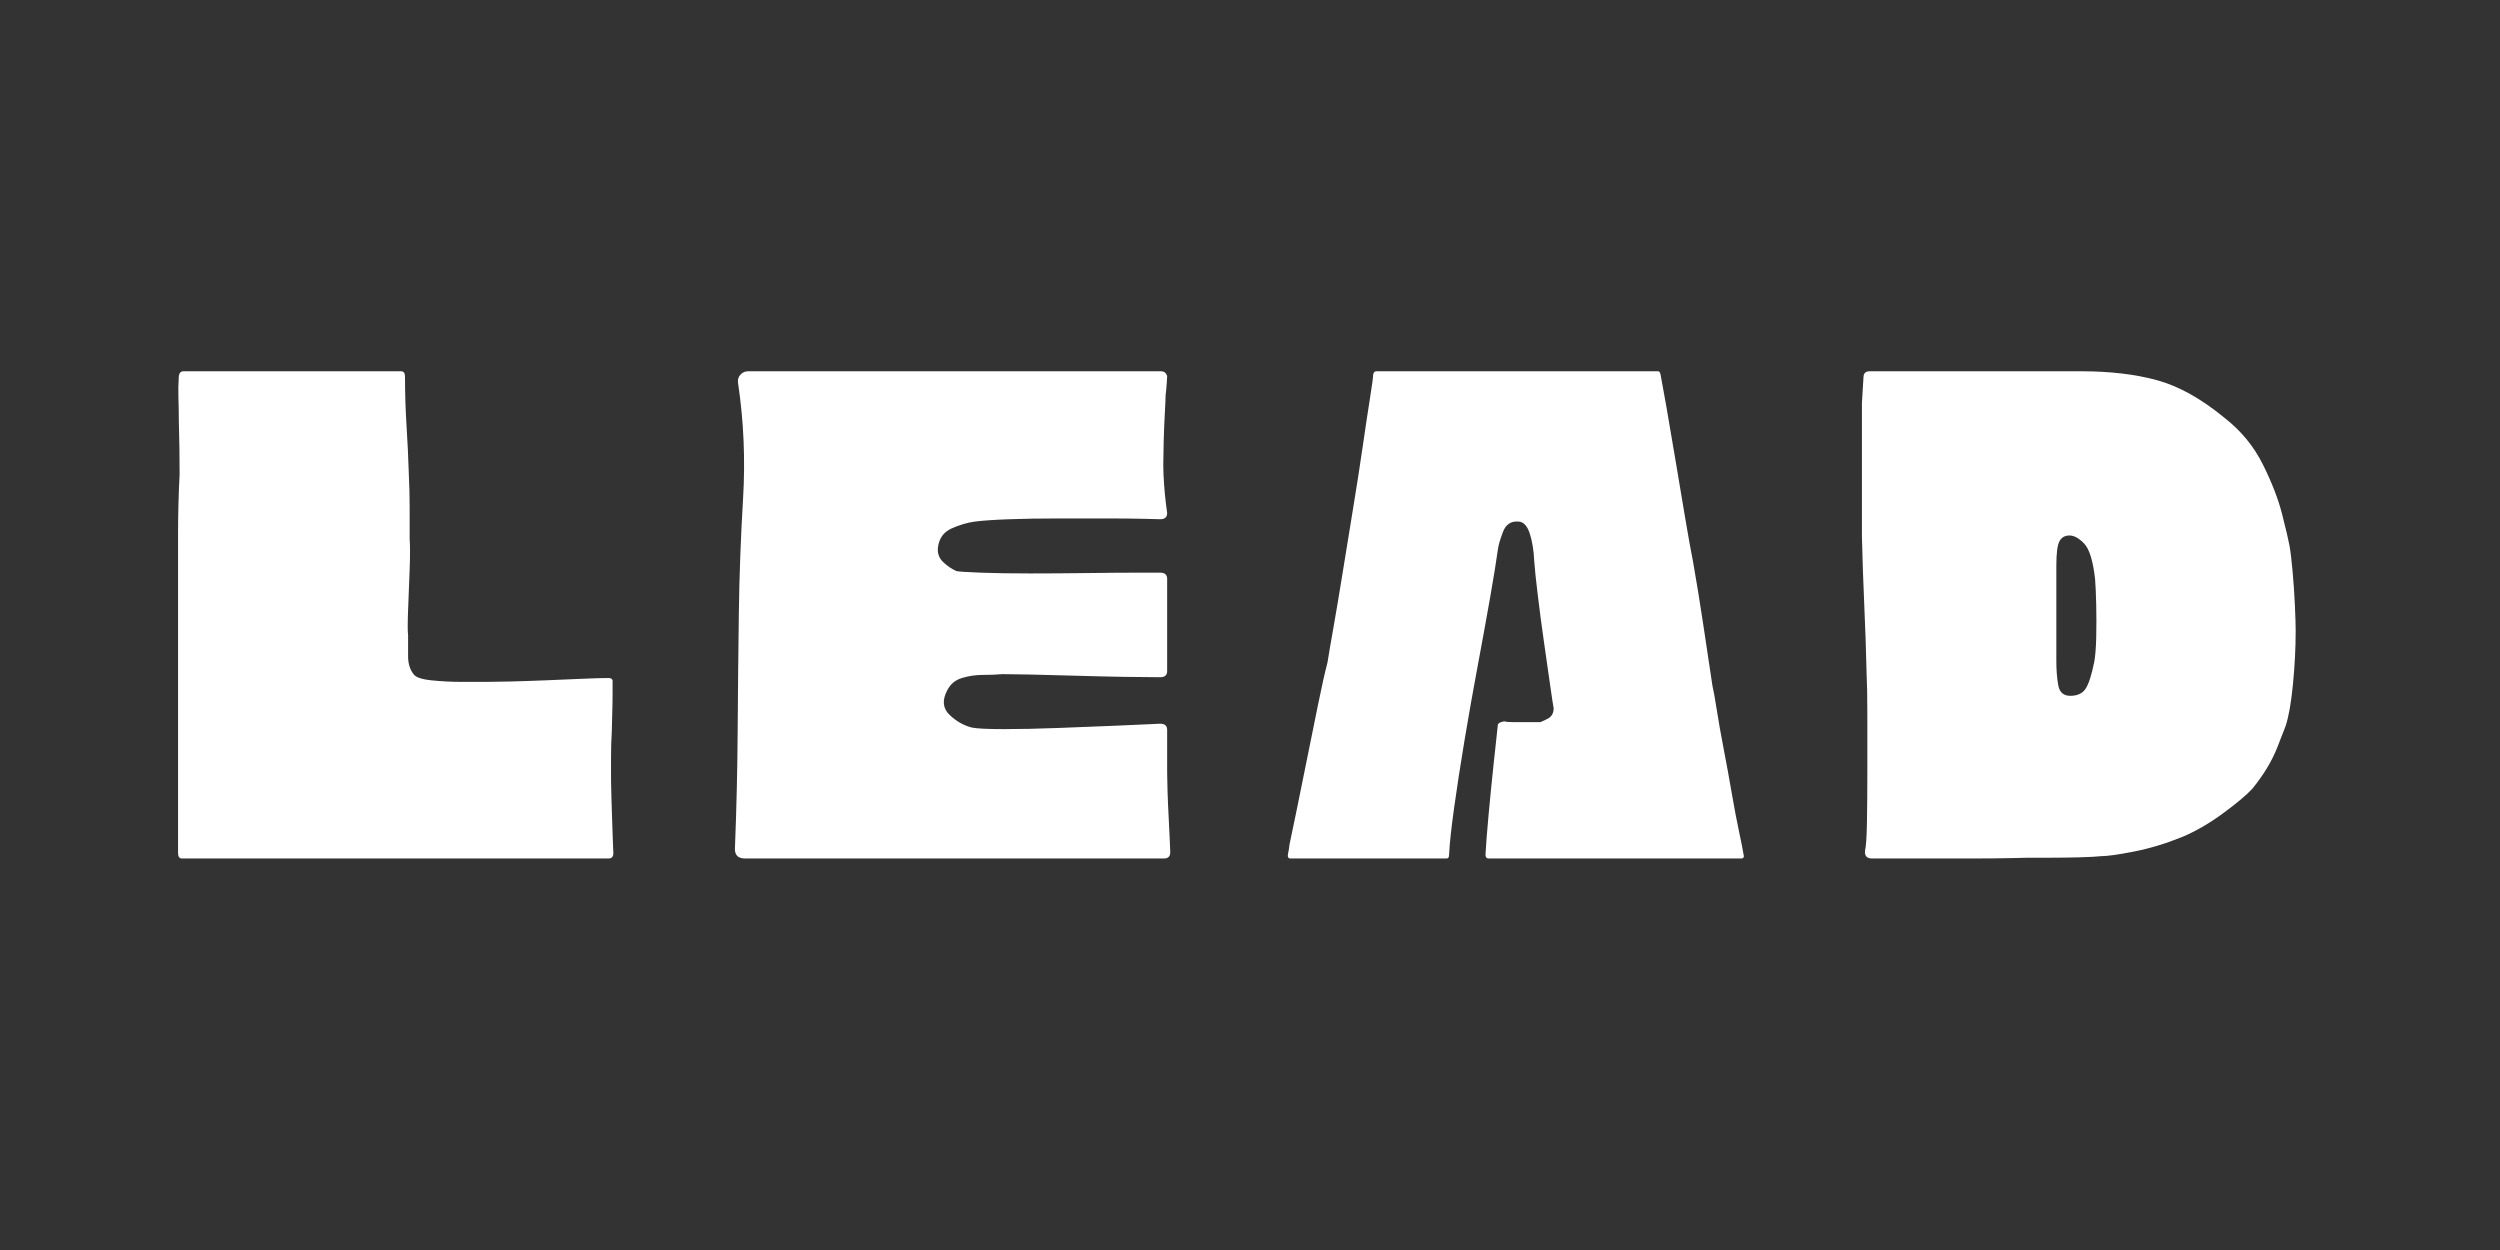 <svg xmlns="http://www.w3.org/2000/svg" xmlns:xlink="http://www.w3.org/1999/xlink" width="5000" zoomAndPan="magnify" viewBox="0 0 3750 1875" height="2500" preserveAspectRatio="xMidYMid meet" version="1.2"><rect x="0" y="0" width="3750" height="1875" fill="#333333" stroke="none"/><defs/><g id="59fc209b5c"><g style="fill:#ffffff;fill-opacity:1;"><g transform="translate(234.551, 1287.714)"><path style="stroke:none" d="M 682 -117.344 C 682 -111.926 682.191 -103.406 682.578 -91.781 C 682.961 -80.164 683.348 -67.969 683.734 -55.188 C 684.117 -42.406 684.504 -31.363 684.891 -22.062 C 685.285 -12.77 685.484 -8.125 685.484 -8.125 C 685.484 -2.707 683.156 0 678.5 0 L 38.344 0 C 34.469 0 32.531 -2.707 32.531 -8.125 L 32.531 -26.719 C 32.531 -27.5 32.531 -27.891 32.531 -27.891 C 32.531 -29.43 32.531 -30.977 32.531 -32.531 L 32.531 -395.016 C 32.531 -425.223 32.531 -455.43 32.531 -485.641 C 32.531 -515.848 33.305 -546.055 34.859 -576.266 C 34.859 -603.379 34.469 -630.102 33.688 -656.438 C 33.688 -668.051 33.492 -679.281 33.109 -690.125 C 32.723 -700.969 32.914 -712.195 33.688 -723.812 C 34.469 -728.469 36.789 -730.797 40.656 -730.797 L 367.141 -730.797 C 371.016 -730.797 372.953 -728.082 372.953 -722.656 C 372.953 -697.875 373.723 -673.281 375.266 -648.875 C 376.816 -624.477 377.977 -599.891 378.75 -575.109 C 379.531 -558.836 379.922 -542.766 379.922 -526.891 C 379.922 -511.016 379.922 -495.328 379.922 -479.828 C 380.691 -468.984 380.688 -453.301 379.906 -432.781 C 379.133 -412.258 378.363 -392.316 377.594 -372.953 C 376.82 -353.586 376.82 -340.805 377.594 -334.609 C 377.594 -324.535 377.594 -314.078 377.594 -303.234 C 377.594 -292.391 380.305 -283.484 385.734 -276.516 C 388.828 -271.867 397.734 -268.77 412.453 -267.219 C 427.172 -265.664 442.66 -264.891 458.922 -264.891 C 475.191 -264.891 487.195 -264.891 494.938 -264.891 C 502.688 -264.891 514.691 -265.082 530.953 -265.469 C 547.223 -265.863 564.844 -266.445 583.812 -267.219 C 602.789 -267.988 620.992 -268.758 638.422 -269.531 C 655.848 -270.312 669.598 -270.703 679.672 -270.703 C 683.547 -269.93 685.094 -267.609 684.312 -263.734 C 684.312 -262.18 684.312 -256.367 684.312 -246.297 C 684.312 -236.234 684.117 -225.781 683.734 -214.938 C 683.348 -204.094 683.156 -195.961 683.156 -190.547 C 682.383 -178.148 682 -165.754 682 -153.359 C 682 -140.961 682 -128.957 682 -117.344 Z M 682 -117.344 "/></g></g><g style="fill:#ffffff;fill-opacity:1;"><g transform="translate(1073.387, 1287.714)"><path style="stroke:none" d="M 677.344 -192.859 C 677.344 -182.797 677.344 -171.758 677.344 -159.75 C 677.344 -147.75 677.344 -137.488 677.344 -128.969 C 677.344 -122.77 677.535 -113.473 677.922 -101.078 C 678.305 -88.68 678.883 -75.316 679.656 -60.984 C 680.438 -46.66 681.02 -34.461 681.406 -24.391 C 681.801 -14.328 682 -9.297 682 -9.297 C 682 -3.098 678.898 0 672.703 0 L 44.156 0 C 33.312 0 28.273 -5.422 29.047 -16.266 C 31.367 -74.359 32.723 -132.645 33.109 -191.125 C 33.492 -249.602 34.078 -308.273 34.859 -367.141 C 35.629 -424.453 37.754 -482.156 41.234 -540.25 C 44.723 -598.344 42.207 -656.047 33.688 -713.359 C 32.914 -718.004 34.078 -722.07 37.172 -725.562 C 40.273 -729.051 44.148 -730.797 48.797 -730.797 L 668.047 -730.797 C 672.691 -730.797 675.789 -728.469 677.344 -723.812 C 677.344 -723.039 677.148 -719.555 676.766 -713.359 C 676.379 -707.16 675.797 -700.961 675.016 -694.766 C 675.016 -690.898 674.629 -681.992 673.859 -668.047 C 673.086 -654.109 672.504 -639.586 672.109 -624.484 C 671.723 -609.379 671.531 -597.953 671.531 -590.203 C 671.531 -582.461 671.914 -572.973 672.688 -561.734 C 673.469 -550.504 674.438 -540.438 675.594 -531.531 C 676.758 -522.625 677.344 -518.172 677.344 -518.172 C 677.344 -511.973 673.859 -508.875 666.891 -508.875 C 666.891 -508.875 659.336 -509.066 644.234 -509.453 C 629.129 -509.848 609.957 -510.047 586.719 -510.047 C 563.488 -510.047 538.898 -510.047 512.953 -510.047 C 487.004 -510.047 462.988 -509.656 440.906 -508.875 C 418.832 -508.102 401.602 -506.941 389.219 -505.391 C 377.594 -503.848 365.773 -500.363 353.766 -494.938 C 341.766 -489.52 334.988 -479.836 333.438 -465.891 C 332.664 -457.367 335.379 -450.203 341.578 -444.391 C 347.773 -438.586 354.359 -434.133 361.328 -431.031 C 365.203 -430.258 377.398 -429.484 397.922 -428.703 C 418.453 -427.93 443.047 -427.547 471.703 -427.547 C 500.359 -427.547 529.207 -427.738 558.25 -428.125 C 587.301 -428.52 611.895 -428.719 632.031 -428.719 C 652.164 -428.719 663.785 -428.719 666.891 -428.719 C 673.859 -428.719 677.344 -425.617 677.344 -419.422 L 677.344 -322.984 C 677.344 -314.461 677.344 -307.102 677.344 -300.906 C 677.344 -294.719 677.344 -288.133 677.344 -281.156 C 677.344 -274.969 673.859 -271.875 666.891 -271.875 C 653.723 -271.875 635.328 -272.066 611.703 -272.453 C 588.078 -272.836 563.676 -273.414 538.5 -274.188 C 513.332 -274.969 490.676 -275.551 470.531 -275.938 C 450.395 -276.32 436.844 -276.516 429.875 -276.516 C 422.133 -275.742 412.645 -275.359 401.406 -275.359 C 390.176 -275.359 379.523 -273.805 369.453 -270.703 C 359.391 -267.609 352.035 -261.41 347.391 -252.109 C 339.641 -237.398 340.797 -225.203 350.859 -215.516 C 360.93 -205.836 372.164 -199.445 384.562 -196.344 C 392.312 -194.801 408.191 -194.031 432.203 -194.031 C 456.211 -194.031 483.516 -194.609 514.109 -195.766 C 544.703 -196.93 574.133 -198.094 602.406 -199.25 C 630.676 -200.414 652.172 -201.383 666.891 -202.156 C 673.859 -202.156 677.344 -199.055 677.344 -192.859 Z M 677.344 -192.859 "/></g></g><g style="fill:#ffffff;fill-opacity:1;"><g transform="translate(1909.9, 1287.714)"><path style="stroke:none" d="M 701.75 0 L 322.984 0 C 319.891 0 318.344 -1.938 318.344 -5.812 C 319.113 -20.531 320.66 -40.473 322.984 -65.641 C 325.305 -90.816 327.82 -116.18 330.531 -141.734 C 333.25 -167.297 335.383 -187.051 336.938 -201 C 337.707 -202.539 339.254 -203.695 341.578 -204.469 C 343.898 -205.25 345.836 -205.641 347.391 -205.641 C 348.93 -204.867 353.578 -204.484 361.328 -204.484 C 369.078 -204.484 377.016 -204.484 385.141 -204.484 C 393.273 -204.484 398.504 -204.484 400.828 -204.484 C 400.828 -204.484 404.117 -206.031 410.703 -209.125 C 417.285 -212.227 420.578 -217.648 420.578 -225.391 C 419.805 -229.266 418.062 -240.691 415.344 -259.672 C 412.633 -278.648 409.535 -300.336 406.047 -324.734 C 402.566 -349.129 399.473 -372.555 396.766 -395.016 C 394.055 -417.484 392.312 -434.141 391.531 -444.984 C 390.758 -462.023 388.438 -476.352 384.562 -487.969 C 380.688 -499.582 374.879 -505.391 367.141 -505.391 C 356.297 -506.172 348.742 -500.941 344.484 -489.703 C 340.223 -478.473 337.707 -469.758 336.938 -463.562 C 334.602 -446.531 330.723 -422.52 325.297 -391.531 C 319.879 -360.551 313.688 -326.473 306.719 -289.297 C 299.75 -252.117 293.164 -214.938 286.969 -177.75 C 280.77 -140.57 275.539 -106.688 271.281 -76.094 C 267.02 -45.5 264.504 -22.07 263.734 -5.812 C 263.734 -1.938 262.57 0 260.25 0 L 25.562 0 C 22.457 0 21.297 -2.32 22.078 -6.969 C 22.848 -10.07 23.426 -13.363 23.812 -16.844 C 24.195 -20.332 24.781 -23.625 25.562 -26.719 C 27.113 -33.688 30.211 -48.594 34.859 -71.438 C 39.504 -94.289 44.727 -120.047 50.531 -148.703 C 56.344 -177.367 61.957 -205.062 67.375 -231.781 C 72.801 -258.508 77.453 -279.227 81.328 -293.938 C 82.879 -304.008 85.785 -321.051 90.047 -345.062 C 94.305 -369.07 98.953 -396.758 103.984 -428.125 C 109.016 -459.5 114.238 -491.645 119.656 -524.562 C 125.082 -557.477 129.926 -588.648 134.188 -618.078 C 138.445 -647.516 142.125 -671.914 145.219 -691.281 C 148.32 -710.645 149.875 -722.266 149.875 -726.141 C 150.645 -729.242 152.191 -730.797 154.516 -730.797 L 577.422 -730.797 C 578.973 -730.797 580.133 -729.242 580.906 -726.141 C 582.457 -718.398 585.363 -702.328 589.625 -677.922 C 593.883 -653.523 598.531 -626.223 603.562 -596.016 C 608.602 -565.805 613.445 -536.953 618.094 -509.453 C 622.738 -481.961 626.609 -460.473 629.703 -444.984 C 635.129 -413.992 640.164 -383.008 644.812 -352.031 C 649.457 -321.051 654.102 -290.07 658.75 -259.094 C 660.301 -252.895 662.43 -241.082 665.141 -223.656 C 667.859 -206.227 671.348 -186.473 675.609 -164.391 C 679.867 -142.316 683.93 -120.051 687.797 -97.594 C 691.672 -75.133 695.348 -55.77 698.828 -39.5 C 702.316 -23.238 704.453 -12.395 705.234 -6.969 C 706.773 -2.32 705.613 0 701.75 0 Z M 701.75 0 "/></g></g><g style="fill:#ffffff;fill-opacity:1;"><g transform="translate(2762.678, 1287.714)"><path style="stroke:none" d="M 680.828 -341.578 C 680.828 -316.016 679.473 -289.289 676.766 -261.406 C 674.055 -233.52 670.379 -212.609 665.734 -198.672 C 665.734 -198.672 661.664 -188.211 653.531 -167.297 C 645.395 -146.391 632.805 -125.477 615.766 -104.562 C 607.242 -95.27 592.719 -83.07 572.188 -67.969 C 551.664 -52.863 531.336 -41.051 511.203 -32.531 C 486.422 -22.457 462.219 -15.098 438.594 -10.453 C 414.969 -5.805 398.508 -3.484 389.219 -3.484 C 382.238 -2.711 371.391 -2.129 356.672 -1.734 C 341.961 -1.348 327.25 -1.156 312.531 -1.156 C 297.812 -1.156 286.969 -1.156 280 -1.156 C 279.227 -1.156 270.898 -0.961 255.016 -0.578 C 239.141 -0.191 219.582 0 196.344 0 C 173.113 0 149.879 0 126.641 0 C 103.398 0 84.035 0 68.547 0 C 53.055 0 45.312 0 45.312 0 C 37.562 0 34.078 -3.875 34.859 -11.625 C 36.398 -17.812 37.363 -32.133 37.75 -54.594 C 38.145 -77.062 38.344 -102.816 38.344 -131.859 C 38.344 -160.91 38.344 -188.797 38.344 -215.516 C 38.344 -242.242 37.953 -263.352 37.172 -278.844 C 36.398 -312.914 35.238 -346.992 33.688 -381.078 C 32.145 -415.16 30.984 -449.242 30.203 -483.328 L 30.203 -683.156 C 30.984 -695.551 31.758 -708.332 32.531 -721.5 C 32.531 -727.695 35.629 -730.797 41.828 -730.797 L 357.844 -730.797 C 357.844 -730.797 354.16 -730.797 346.797 -730.797 C 339.441 -730.797 332.664 -730.797 326.469 -730.797 C 320.27 -730.797 318.719 -730.797 321.812 -730.797 C 324.914 -730.797 337.312 -730.797 359 -730.797 C 402.375 -730.797 440.328 -726.336 472.859 -717.422 C 505.391 -708.516 539.082 -689.734 573.938 -661.078 C 598.727 -641.711 617.898 -618.473 631.453 -591.359 C 645.004 -564.254 654.688 -539.273 660.5 -516.422 C 666.312 -493.578 669.988 -477.895 671.531 -469.375 C 673.082 -460.852 674.629 -448.07 676.172 -431.031 C 677.723 -414 678.883 -396.961 679.656 -379.922 C 680.438 -362.879 680.828 -350.098 680.828 -341.578 Z M 378.75 -295.109 C 380.301 -303.629 381.27 -315.828 381.656 -331.703 C 382.039 -347.578 382.039 -363.844 381.656 -380.5 C 381.27 -397.156 380.691 -410.129 379.922 -419.422 C 376.816 -446.523 371.391 -464.145 363.641 -472.281 C 355.898 -480.414 348.547 -484.484 341.578 -484.484 C 334.609 -484.484 329.57 -481.578 326.469 -475.766 C 323.375 -469.961 321.828 -457.766 321.828 -439.172 L 321.828 -296.266 C 321.828 -282.328 322.797 -270.129 324.734 -259.672 C 326.672 -249.211 332.672 -243.984 342.734 -243.984 C 353.578 -243.984 361.32 -247.66 365.969 -255.016 C 370.625 -262.379 374.883 -275.742 378.75 -295.109 Z M 378.75 -295.109 "/></g></g></g></svg>
